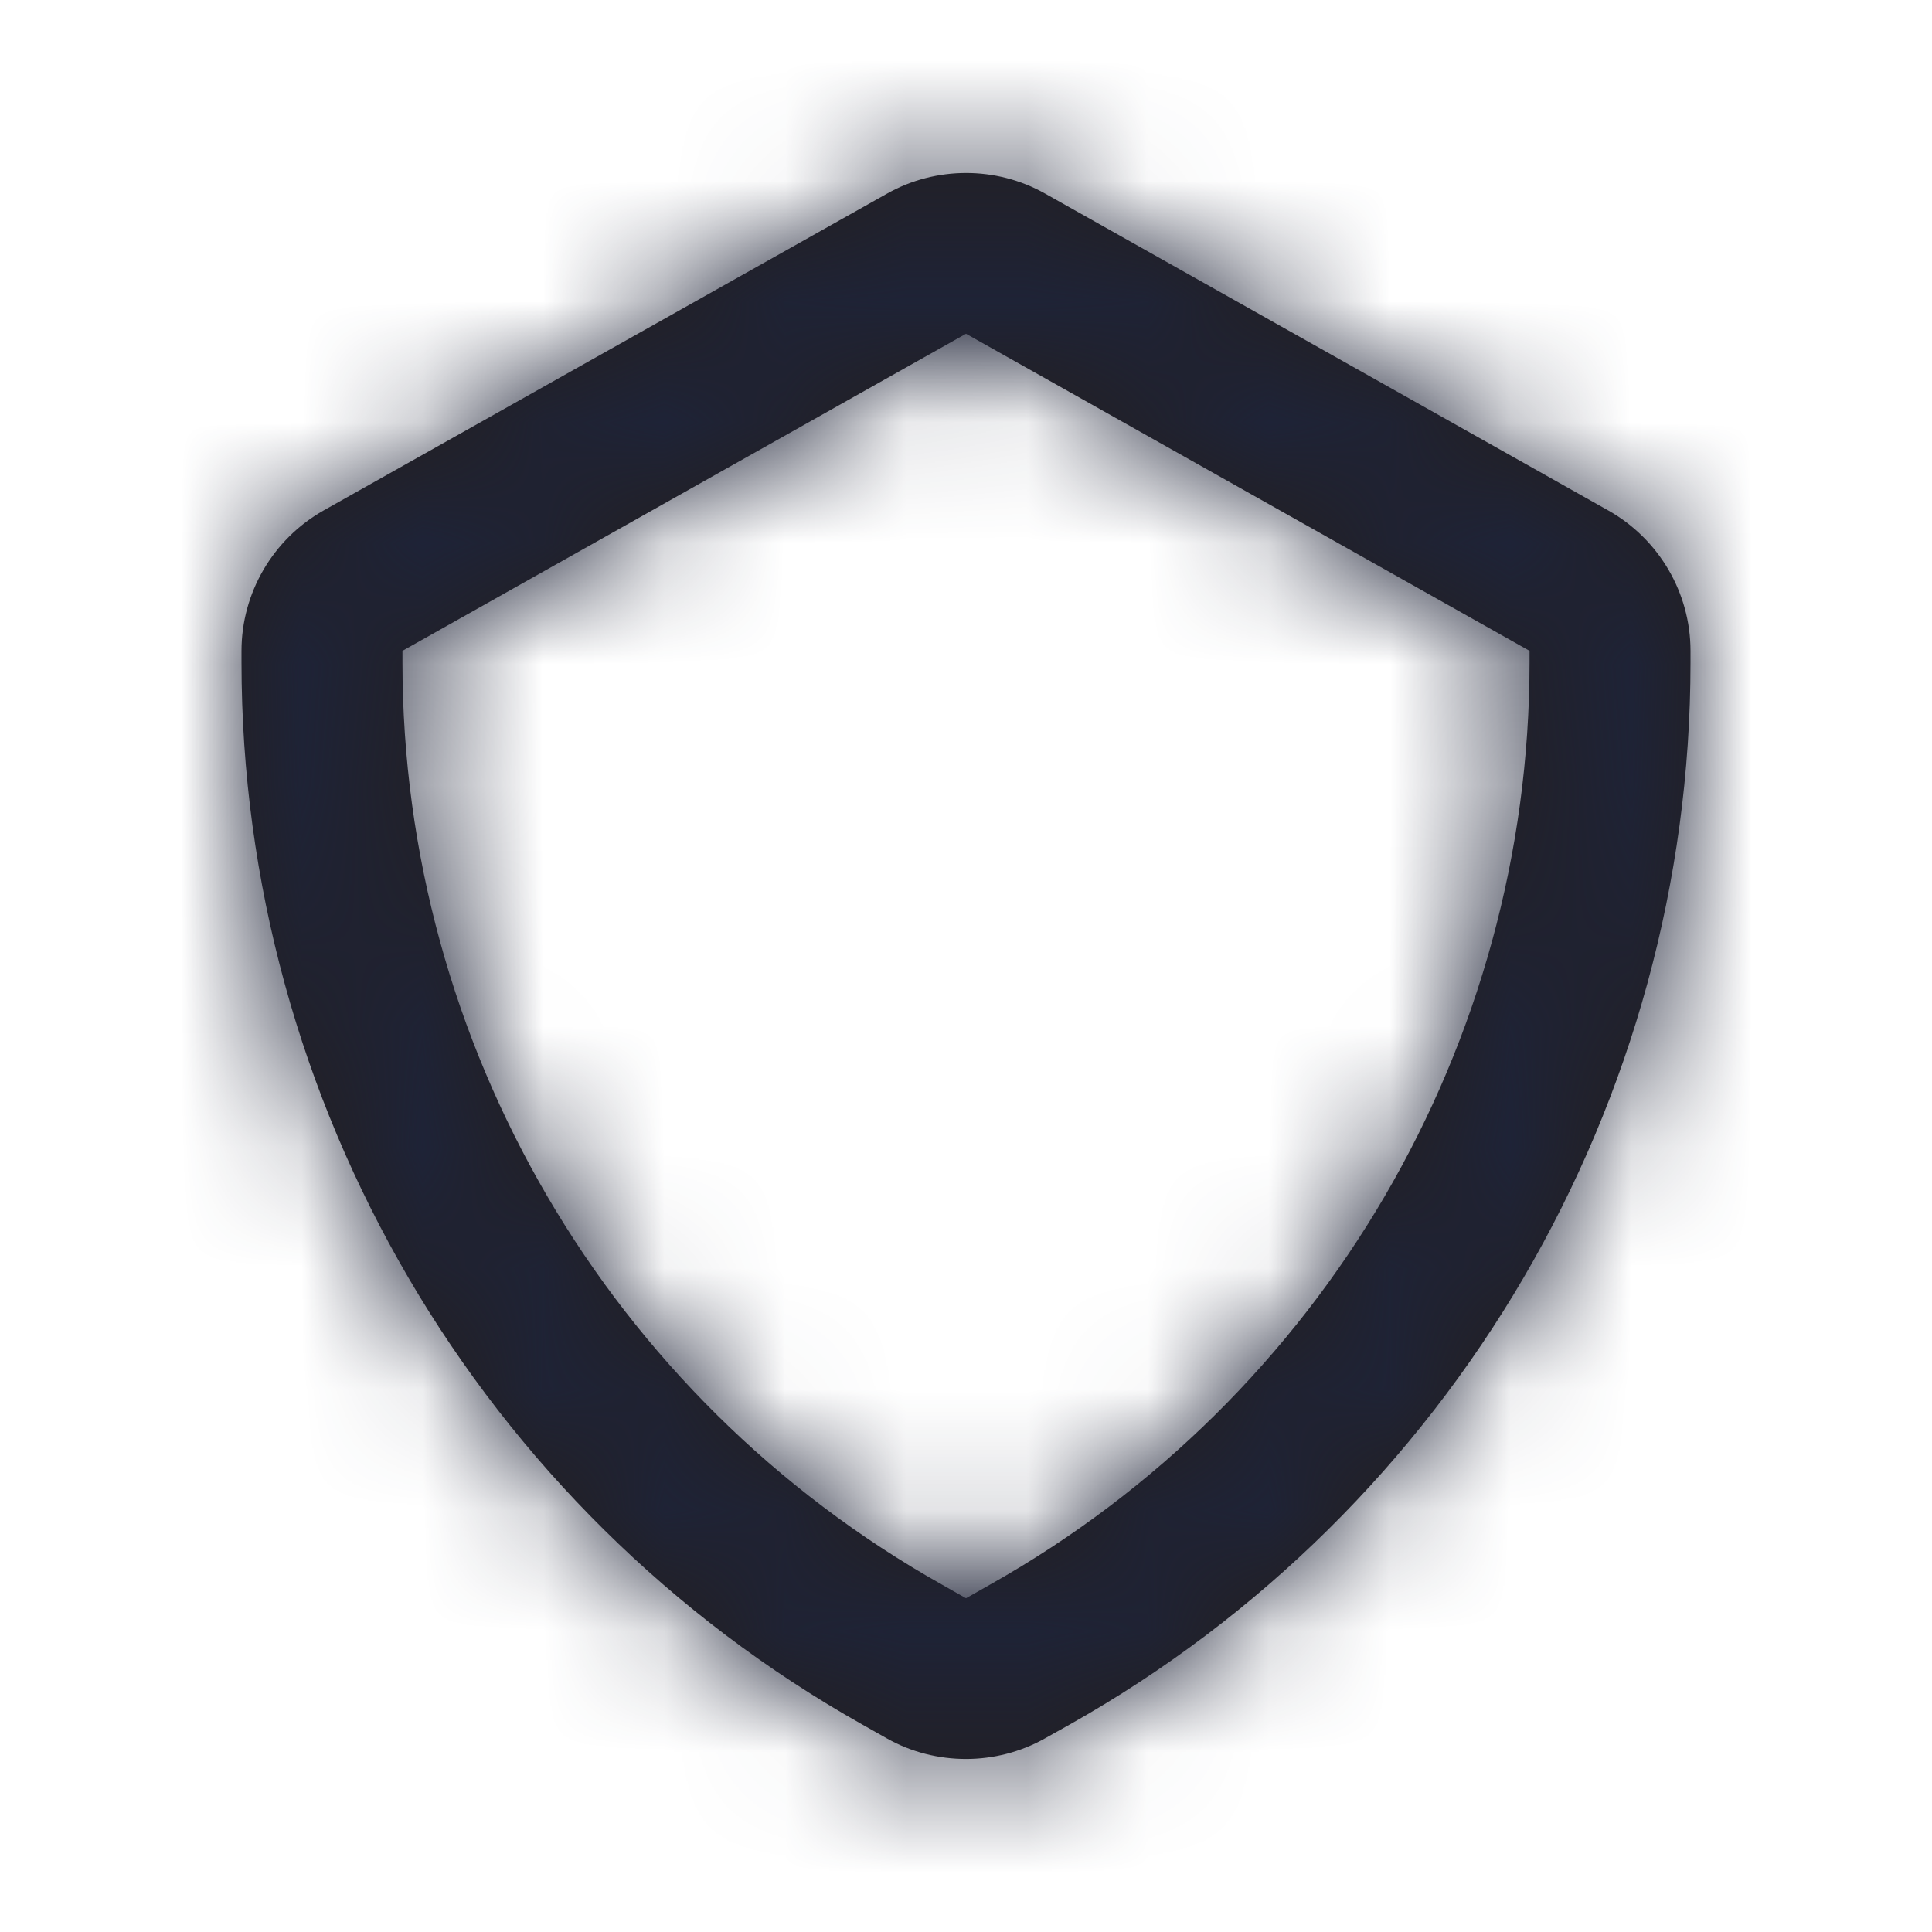 <svg width="16" height="16" viewBox="0 0 16 16" fill="none" xmlns="http://www.w3.org/2000/svg">
<g id="Icon/Outline/shield">
<path id="Mask" fill-rule="evenodd" clip-rule="evenodd" d="M8 2.764L3.333 5.39V5.486C3.333 8.646 5.044 11.572 7.799 13.122L8 13.236L8.201 13.122C10.956 11.572 12.667 8.646 12.667 5.486V5.39L8 2.764ZM8 14.567C7.774 14.567 7.548 14.511 7.347 14.398L7.145 14.284C3.971 12.499 2 9.128 2 5.486V5.39C2 4.91 2.26 4.465 2.679 4.228L7.347 1.603C7.75 1.376 8.251 1.376 8.653 1.602L13.32 4.228C13.74 4.465 14 4.91 14 5.39V5.486C14 9.128 12.029 12.499 8.855 14.284L8.653 14.397C8.452 14.51 8.226 14.567 8 14.567Z" fill="#231F20"/>
<mask id="mask0" mask-type="alpha" maskUnits="userSpaceOnUse" x="2" y="1" width="12" height="14">
<path id="Mask_2" fill-rule="evenodd" clip-rule="evenodd" d="M8 2.764L3.333 5.39V5.486C3.333 8.646 5.044 11.572 7.799 13.122L8 13.236L8.201 13.122C10.956 11.572 12.667 8.646 12.667 5.486V5.39L8 2.764ZM8 14.567C7.774 14.567 7.548 14.511 7.347 14.398L7.145 14.284C3.971 12.499 2 9.128 2 5.486V5.39C2 4.91 2.26 4.465 2.679 4.228L7.347 1.603C7.75 1.376 8.251 1.376 8.653 1.602L13.32 4.228C13.74 4.465 14 4.91 14 5.39V5.486C14 9.128 12.029 12.499 8.855 14.284L8.653 14.397C8.452 14.51 8.226 14.567 8 14.567Z" fill="white"/>
</mask>
<g mask="url(#mask0)">
<g id="&#240;&#159;&#142;&#168; Color">
<rect id="Base" width="16" height="16" fill="#1E2337"/>
</g>
</g>
</g>
</svg>
